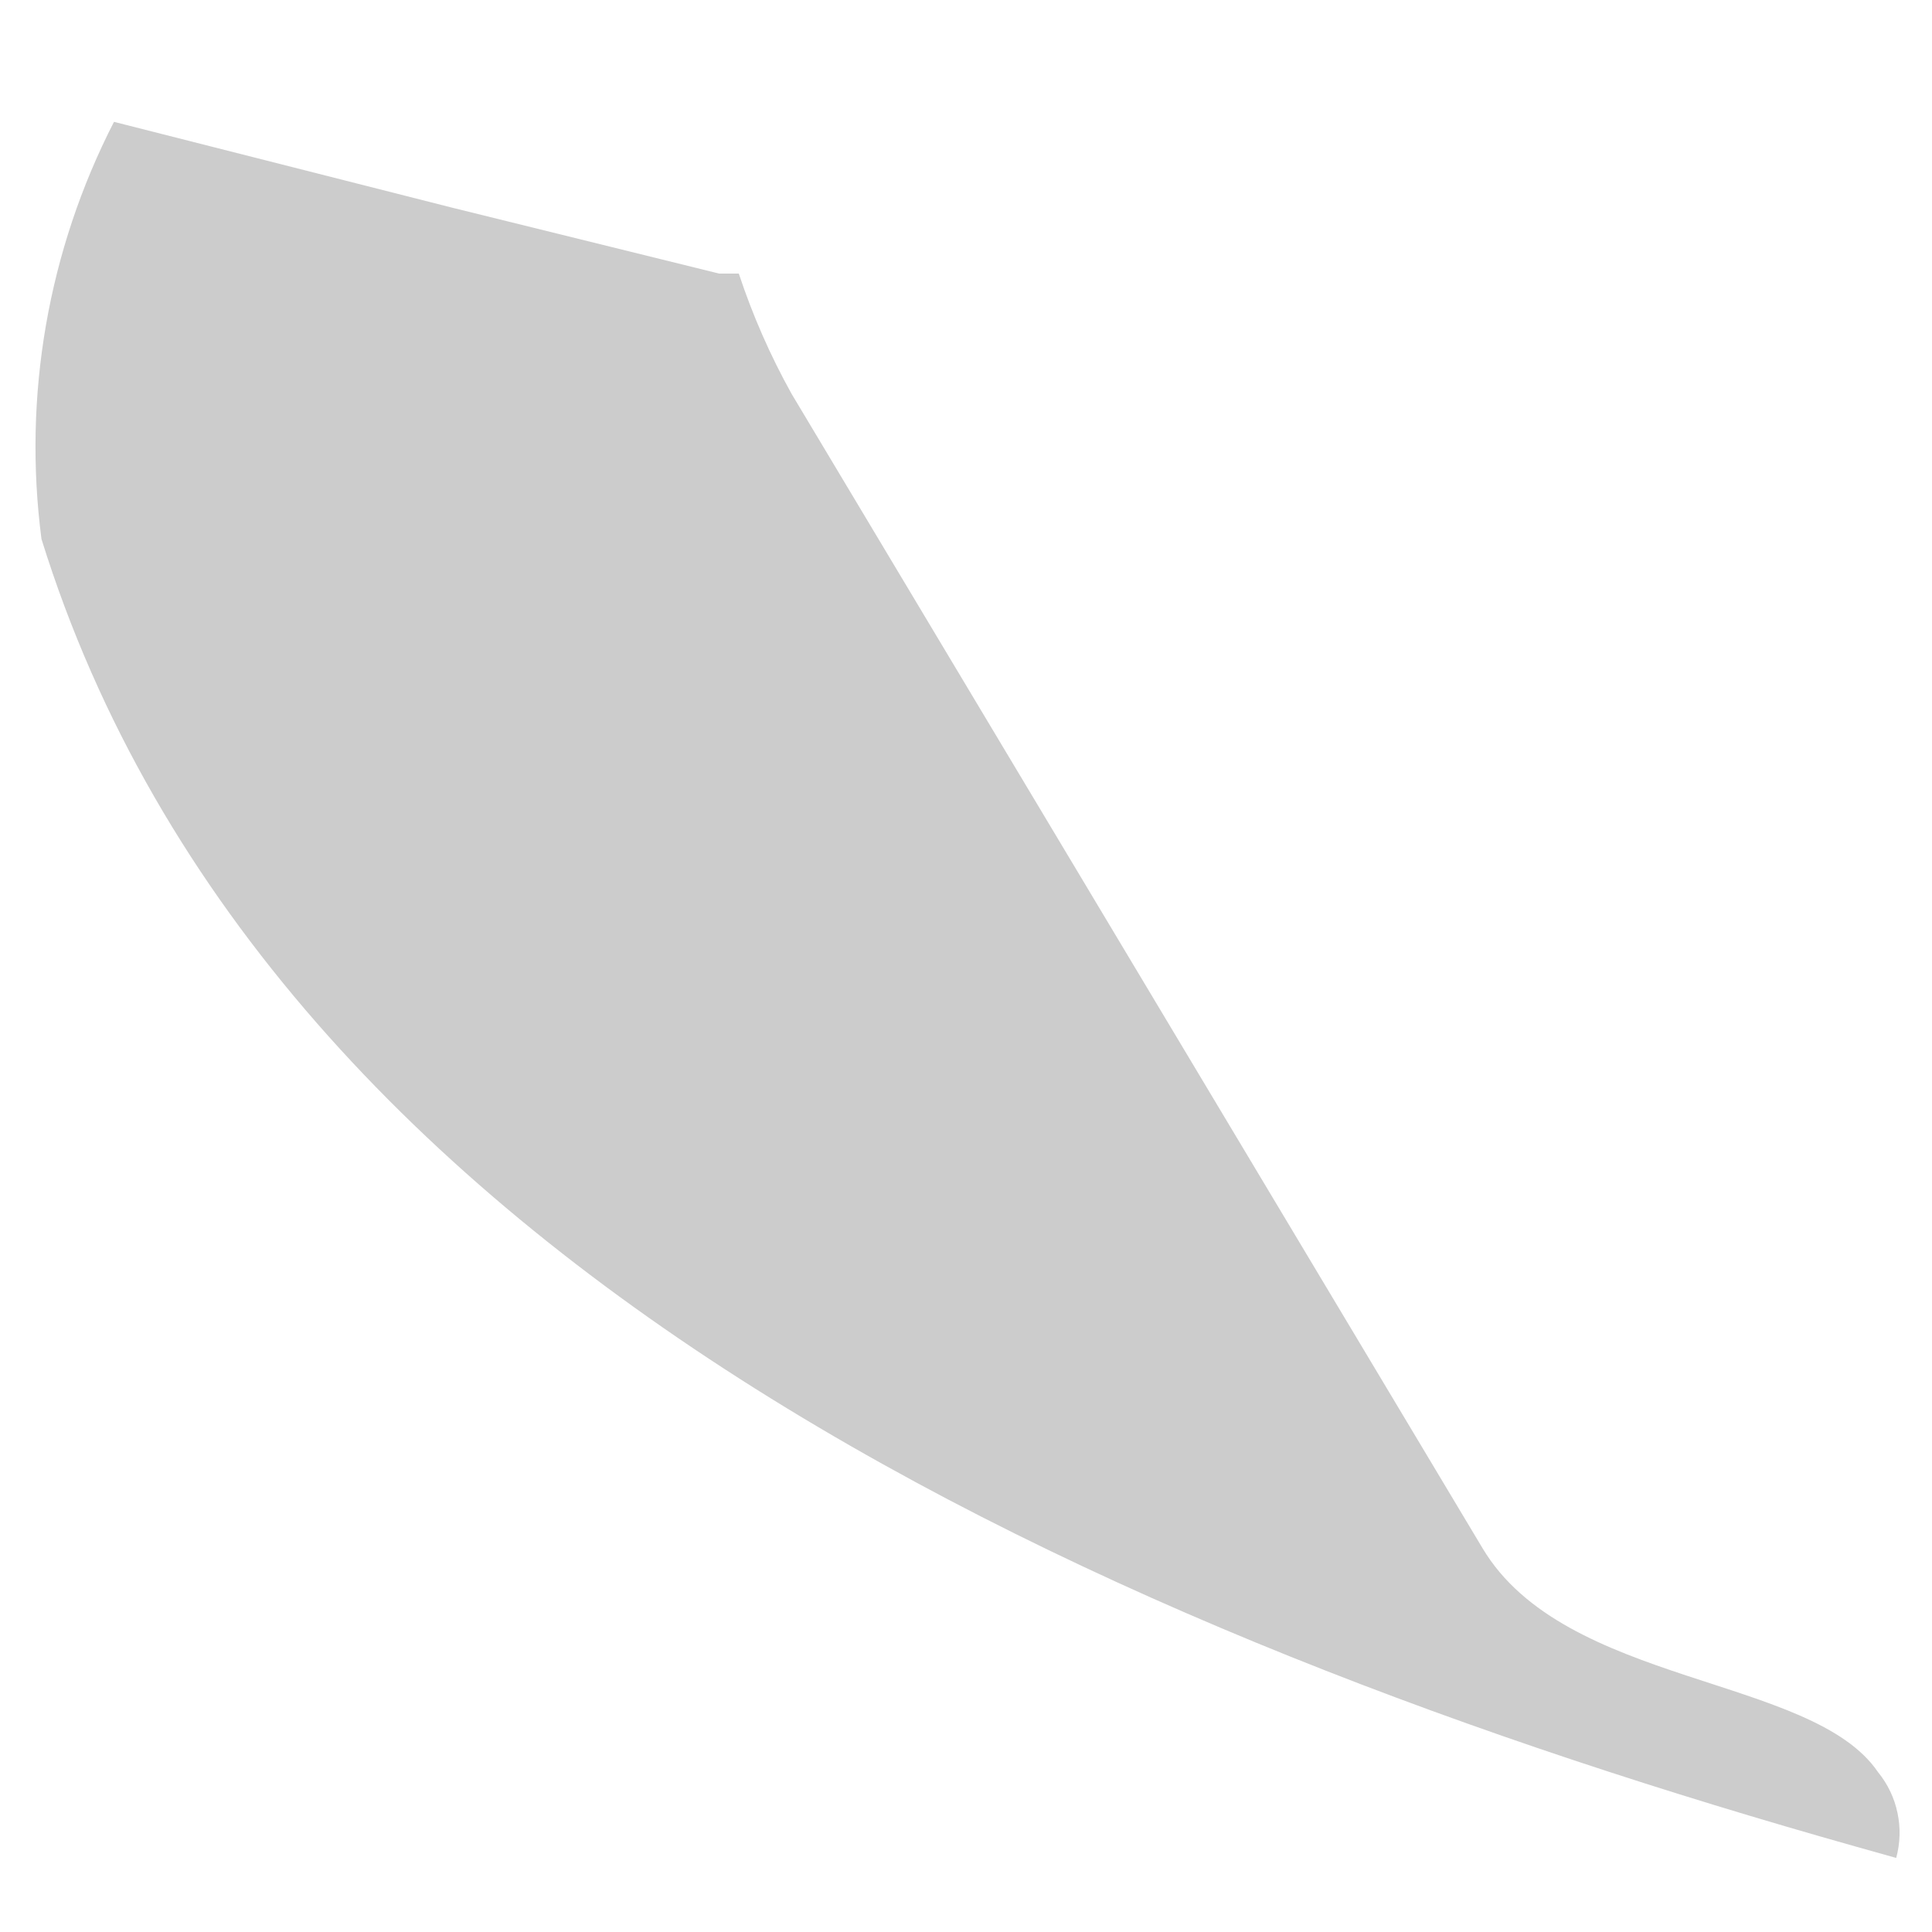 <svg width="15" height="15" viewBox="0 0 15 15" fill="none" xmlns="http://www.w3.org/2000/svg">
<path opacity="0.2" d="M14.722 14.425L14.402 14.335C8.642 12.71 2.088 9.868 0.322 4.185C0.177 3.073 0.373 1.944 0.885 0.946L3.509 1.612L5.583 2.124H5.736C5.843 2.447 5.98 2.76 6.146 3.058L11.509 12.018C12.149 13.094 14.069 13.004 14.581 13.759C14.656 13.851 14.708 13.959 14.732 14.075C14.757 14.191 14.753 14.311 14.722 14.425Z" fill="black"/>
</svg>
